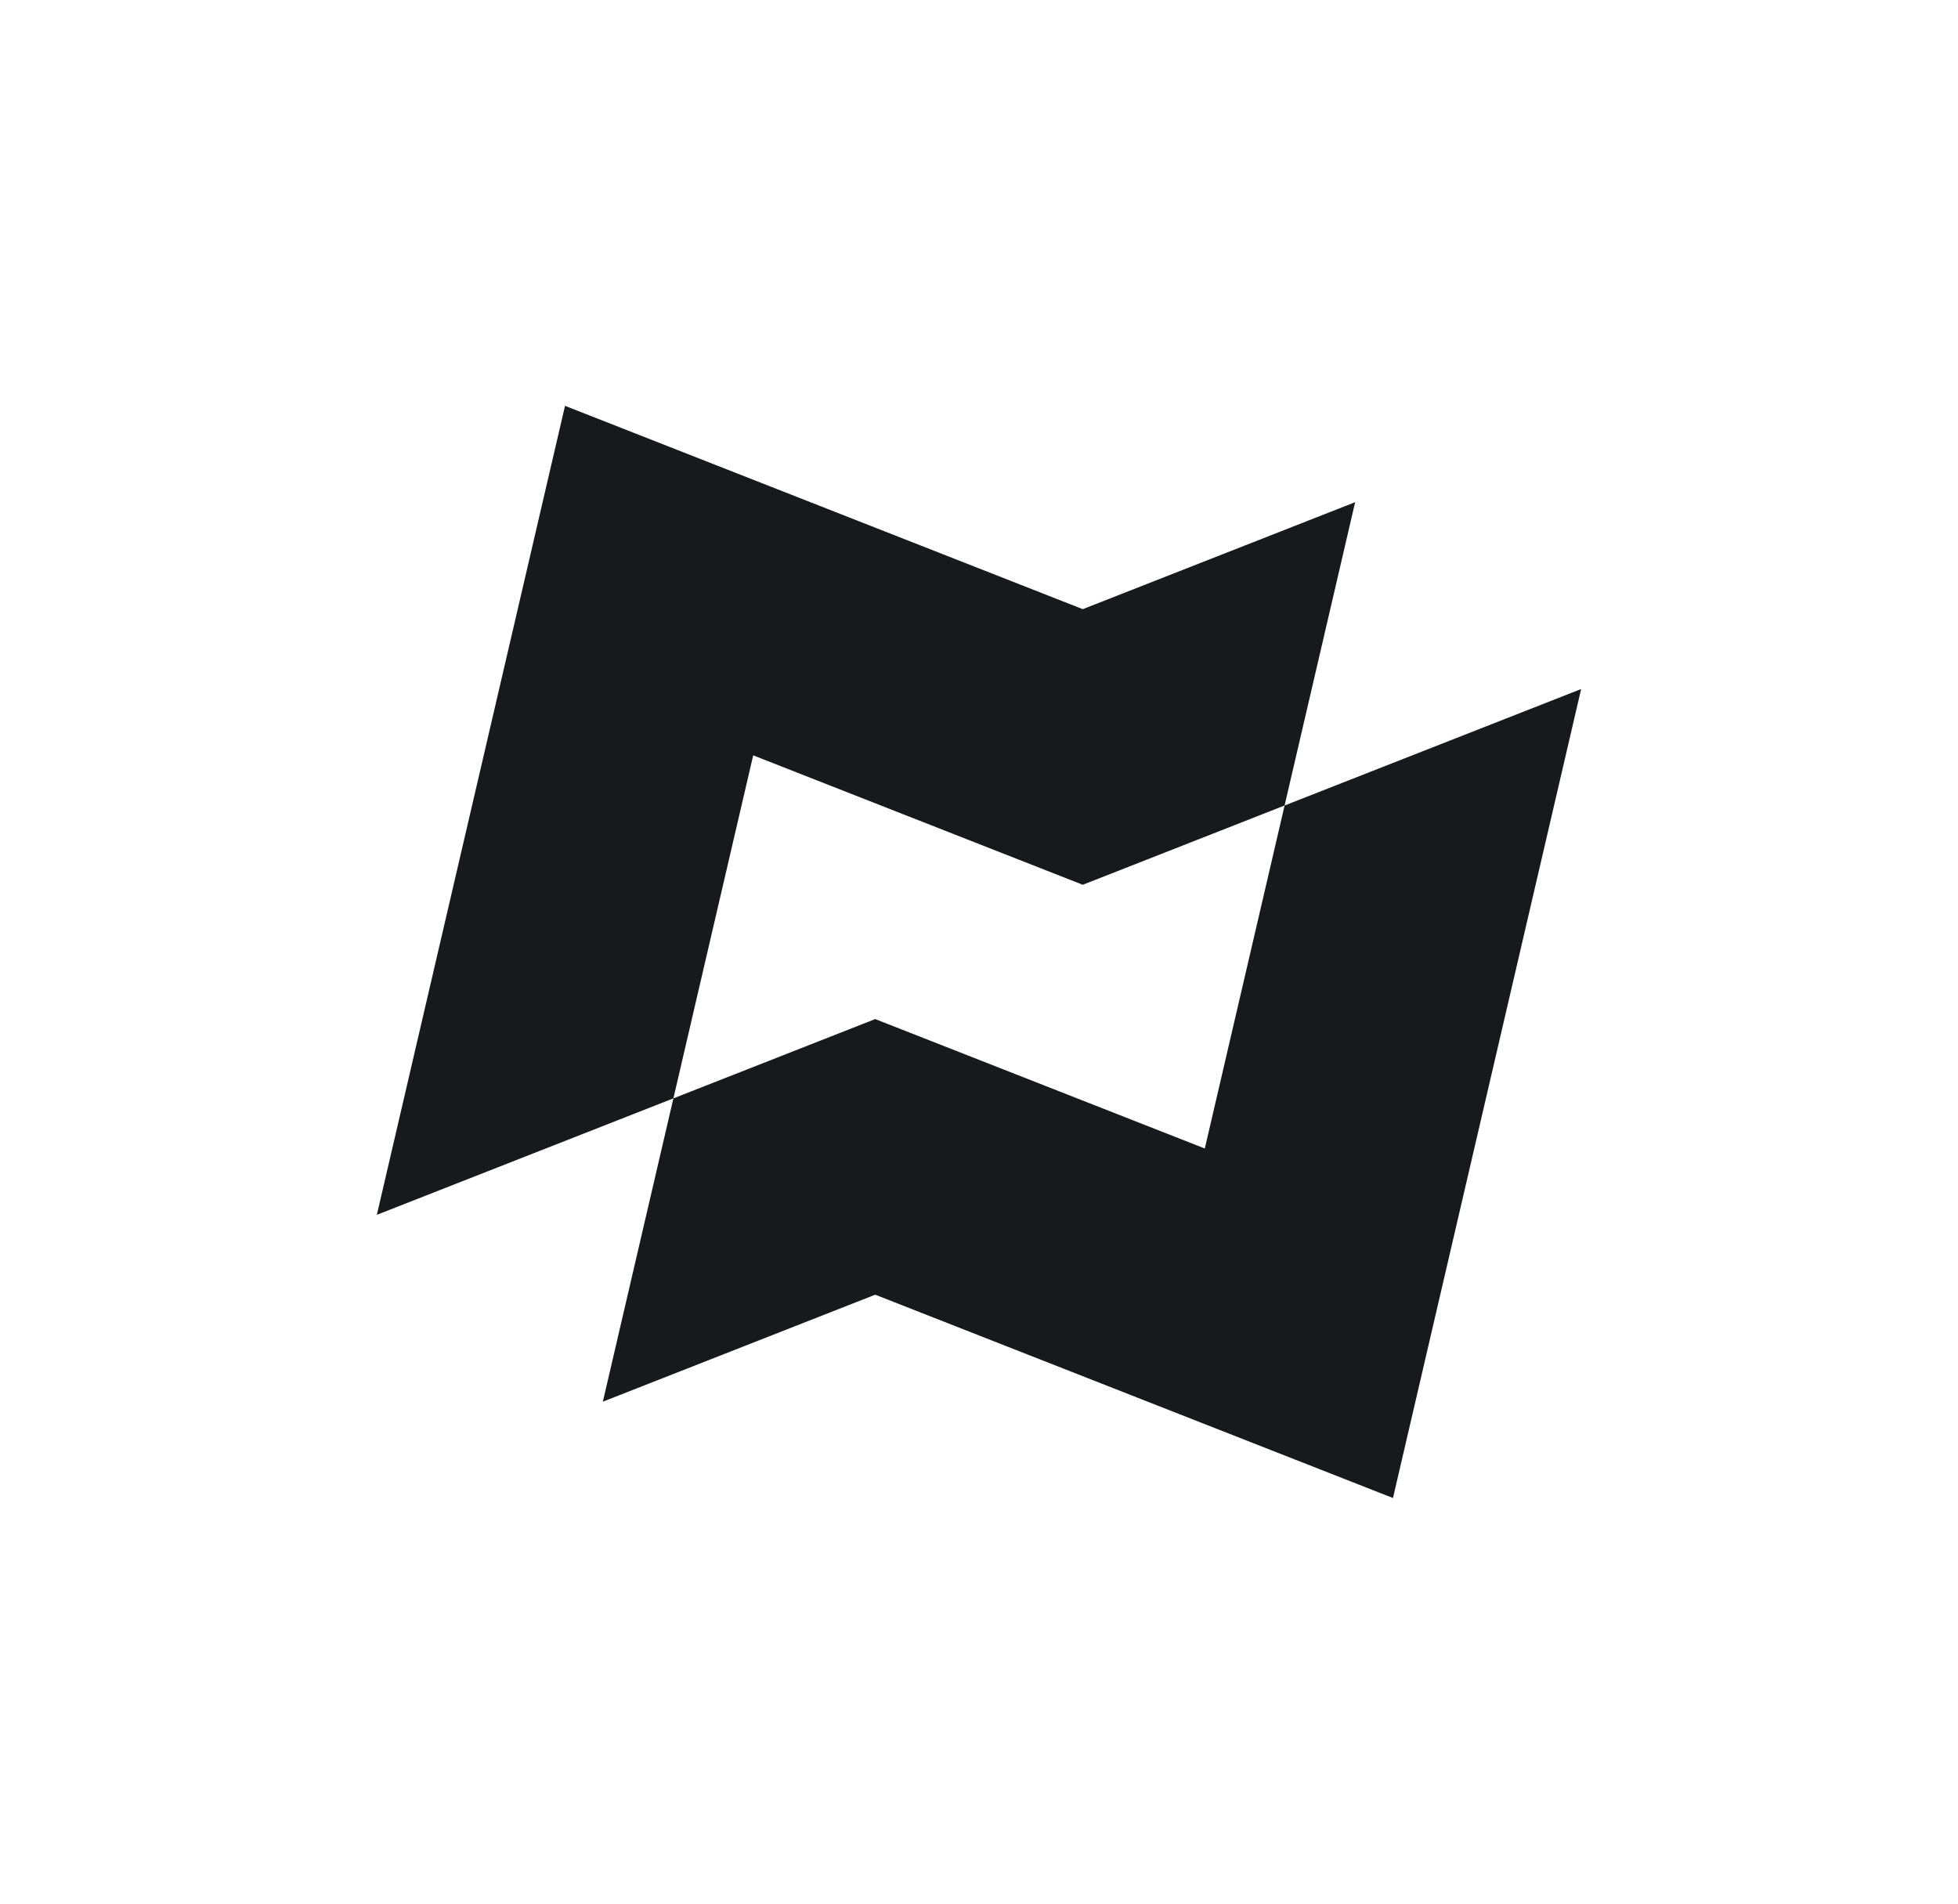 <?xml version="1.0" encoding="UTF-8"?>
<svg width="542px" height="527px" viewBox="0 0 542 527" version="1.1" xmlns="http://www.w3.org/2000/svg" xmlns:xlink="http://www.w3.org/1999/xlink">
    <title>icon</title>
    <g id="icon" stroke="none" stroke-width="1" fill="none" fill-rule="evenodd">
        <rect fill="#FFFFFF" x="0" y="0" width="542" height="527"></rect>
        <polygon id="Path" fill="#17191C" fill-rule="nonzero" points="208.495 209.087 299.726 244.914 355.593 222.966 375.123 139.006 299.726 168.62 156.405 112.337 104.316 336.272 186.406 304.033"></polygon>
        <polygon id="Path" fill="#17191C" fill-rule="nonzero" points="355.594 222.966 333.505 317.913 242.271 282.086 186.406 304.036 166.876 387.996 242.271 358.38 385.593 414.663 437.681 190.729"></polygon>
    </g>
</svg>